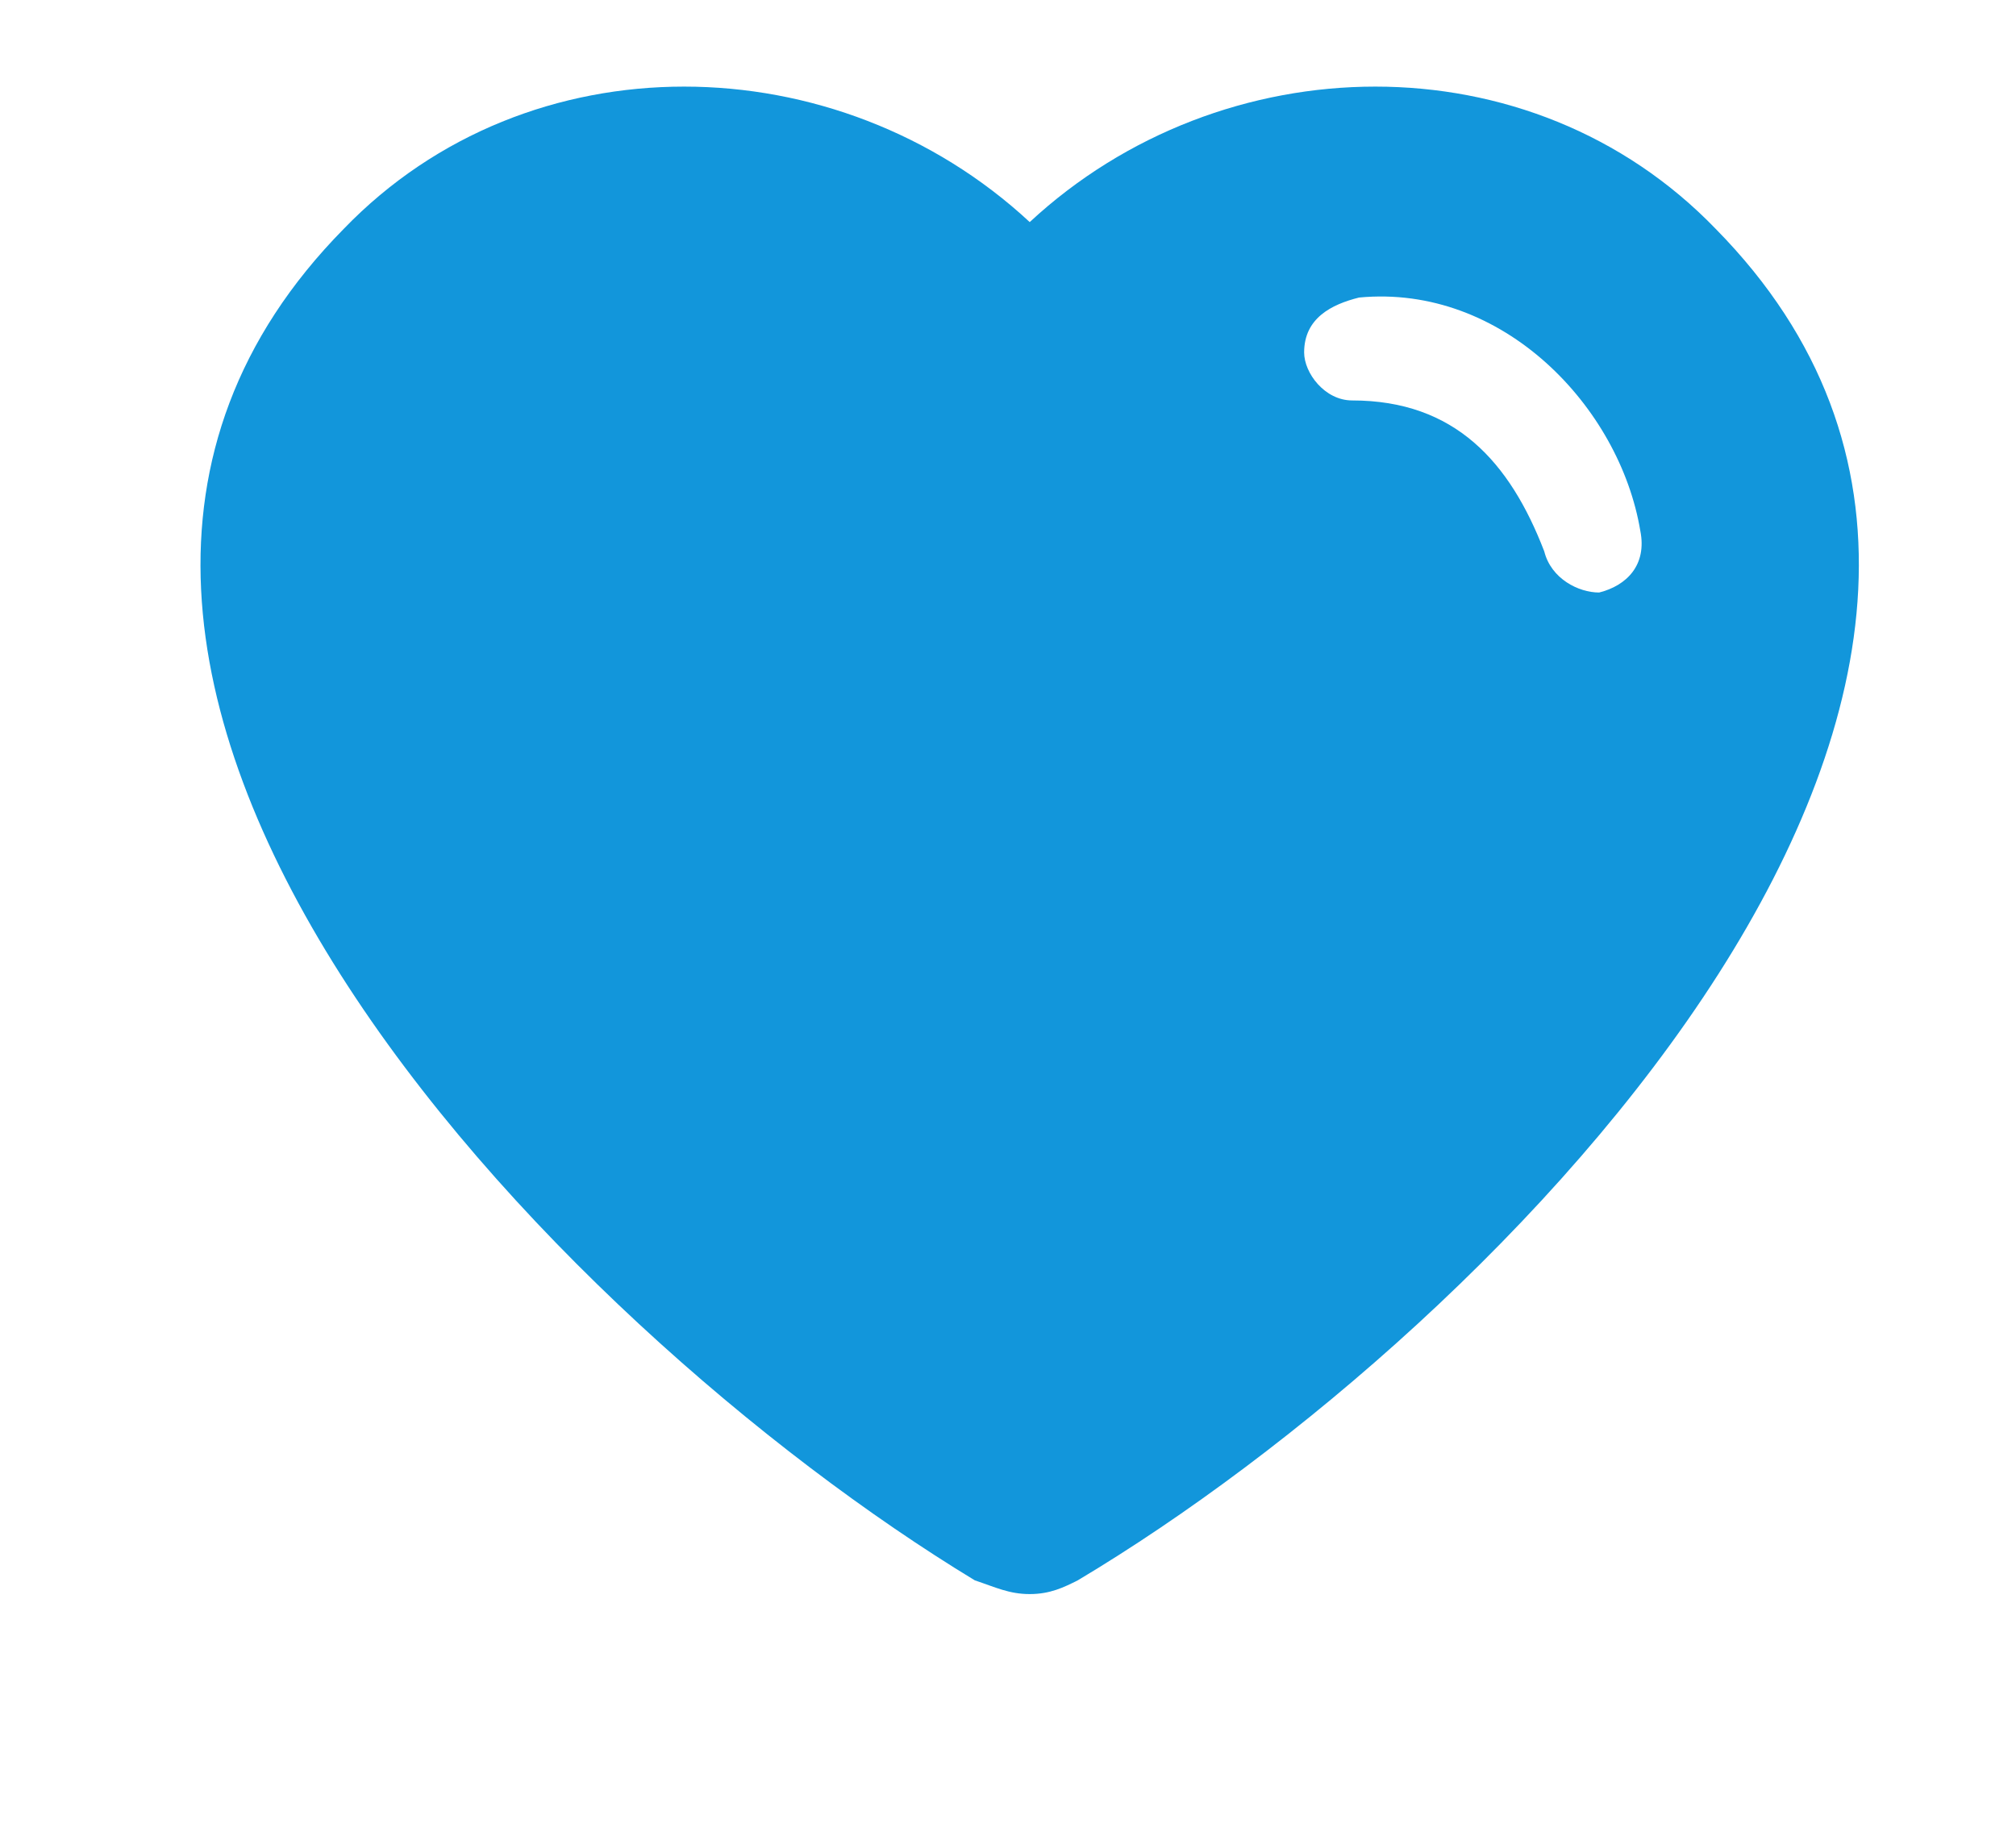 <?xml version="1.0" standalone="no"?><!DOCTYPE svg PUBLIC "-//W3C//DTD SVG 1.1//EN" "http://www.w3.org/Graphics/SVG/1.1/DTD/svg11.dtd"><svg t="1524300398393" class="icon" style="" viewBox="0 0 1127 1024" version="1.1" xmlns="http://www.w3.org/2000/svg" p-id="15554" xmlns:xlink="http://www.w3.org/1999/xlink" width="70.438" height="64"><defs><style type="text/css"></style></defs><path d="M959.165 127.999c-103.551-107.387-276.137-103.551-383.523-3.835-107.387-99.715-279.972-103.551-383.523 3.835-241.619 245.454 118.892 613.637 352.84 755.54 11.506 3.835 19.176 7.671 30.682 7.671 11.506 0 19.176-3.835 26.847-7.671 237.785-141.903 598.296-510.085 356.676-755.54zM729.050 197.033c0-19.176 15.34-26.847 30.682-30.682 80.54-7.671 145.738 61.363 157.244 130.398v0c3.835 19.176-7.671 30.682-23.012 34.517-11.506 0-26.847-7.671-30.682-23.012-19.176-49.858-49.858-84.375-107.387-84.375-15.34 0-26.847-15.34-26.847-26.847z" p-id="15555" fill="#1296db"></path></svg>
